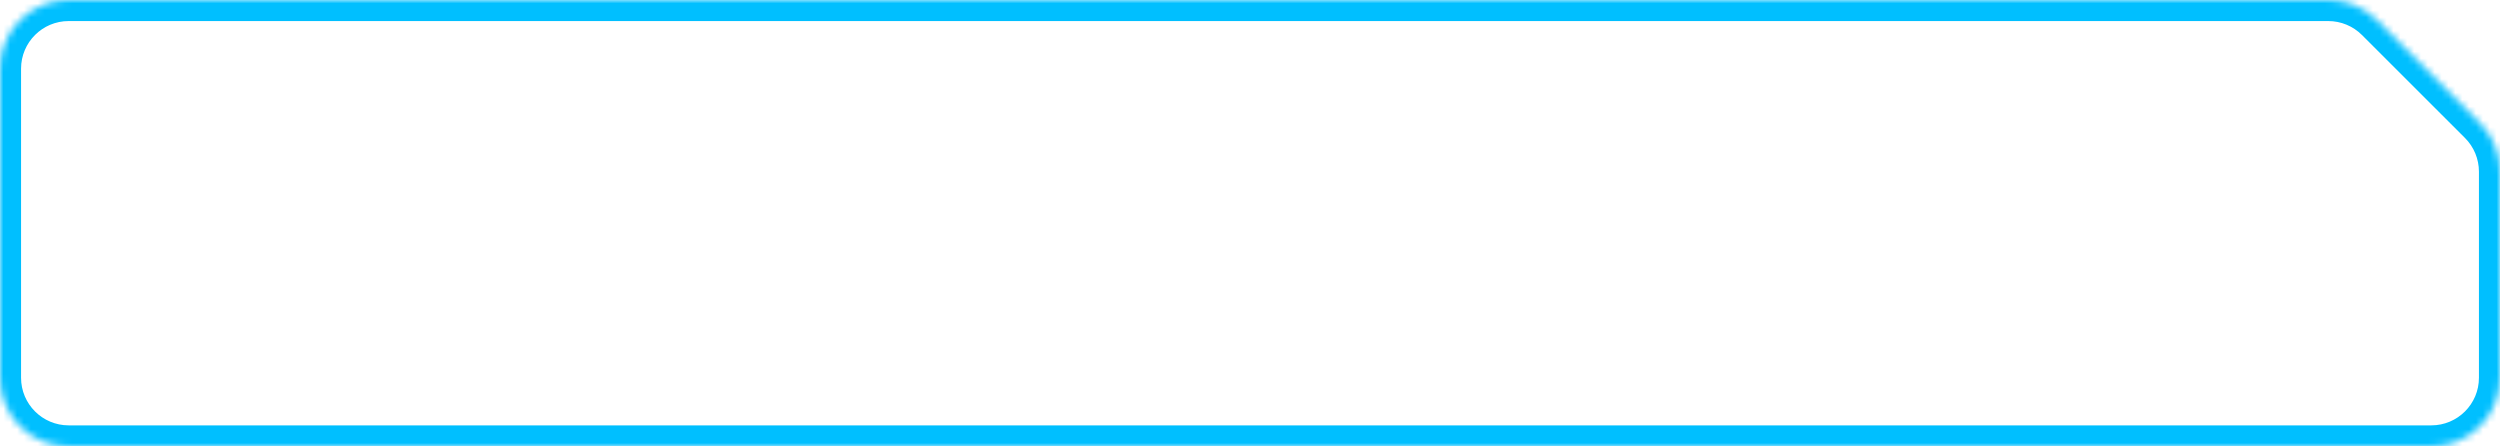 <svg width="364" height="65" viewBox="0 0 364 65" fill="none" xmlns="http://www.w3.org/2000/svg">
<mask id="path-1-inside-1_322_4996" fill="white">
<path d="M0 10C0 4.477 4.477 0 10 0L316.139 0H338.997C341.648 0 344.191 1.053 346.066 2.927L361.069 17.92C362.946 19.795 364 22.34 364 24.993V55C364 60.523 359.523 65 354 65H10C4.477 65 0 60.523 0 55V29.434V10Z"/>
</mask>
<path d="M316.139 0V3.066V0ZM361.069 17.92L363.236 15.751L361.069 17.92ZM346.066 2.927L343.899 5.095L346.066 2.927ZM354 61.934H10V68.066H354V61.934ZM360.934 24.993V55H367.066V24.993H360.934ZM10 3.066H316.139V-3.066H10V3.066ZM316.139 3.066H338.997V-3.066H316.139V3.066ZM343.899 5.095L358.902 20.088L363.236 15.751L348.234 0.758L343.899 5.095ZM3.066 55V29.434H-3.066V55H3.066ZM3.066 29.434V10H-3.066V29.434H3.066ZM10 61.934C6.17 61.934 3.066 58.83 3.066 55H-3.066C-3.066 62.216 2.784 68.066 10 68.066V61.934ZM354 68.066C361.216 68.066 367.066 62.216 367.066 55H360.934C360.934 58.83 357.83 61.934 354 61.934V68.066ZM367.066 24.993C367.066 21.526 365.688 18.202 363.236 15.751L358.902 20.088C360.203 21.389 360.934 23.153 360.934 24.993H367.066ZM338.997 3.066C340.836 3.066 342.599 3.796 343.899 5.095L348.234 0.758C345.783 -1.691 342.461 -3.066 338.997 -3.066V3.066ZM10 -3.066C2.784 -3.066 -3.066 2.784 -3.066 10H3.066C3.066 6.17 6.17 3.066 10 3.066V-3.066Z" fill="#00BFFF" mask="url(#path-1-inside-1_322_4996)"/>
</svg>
